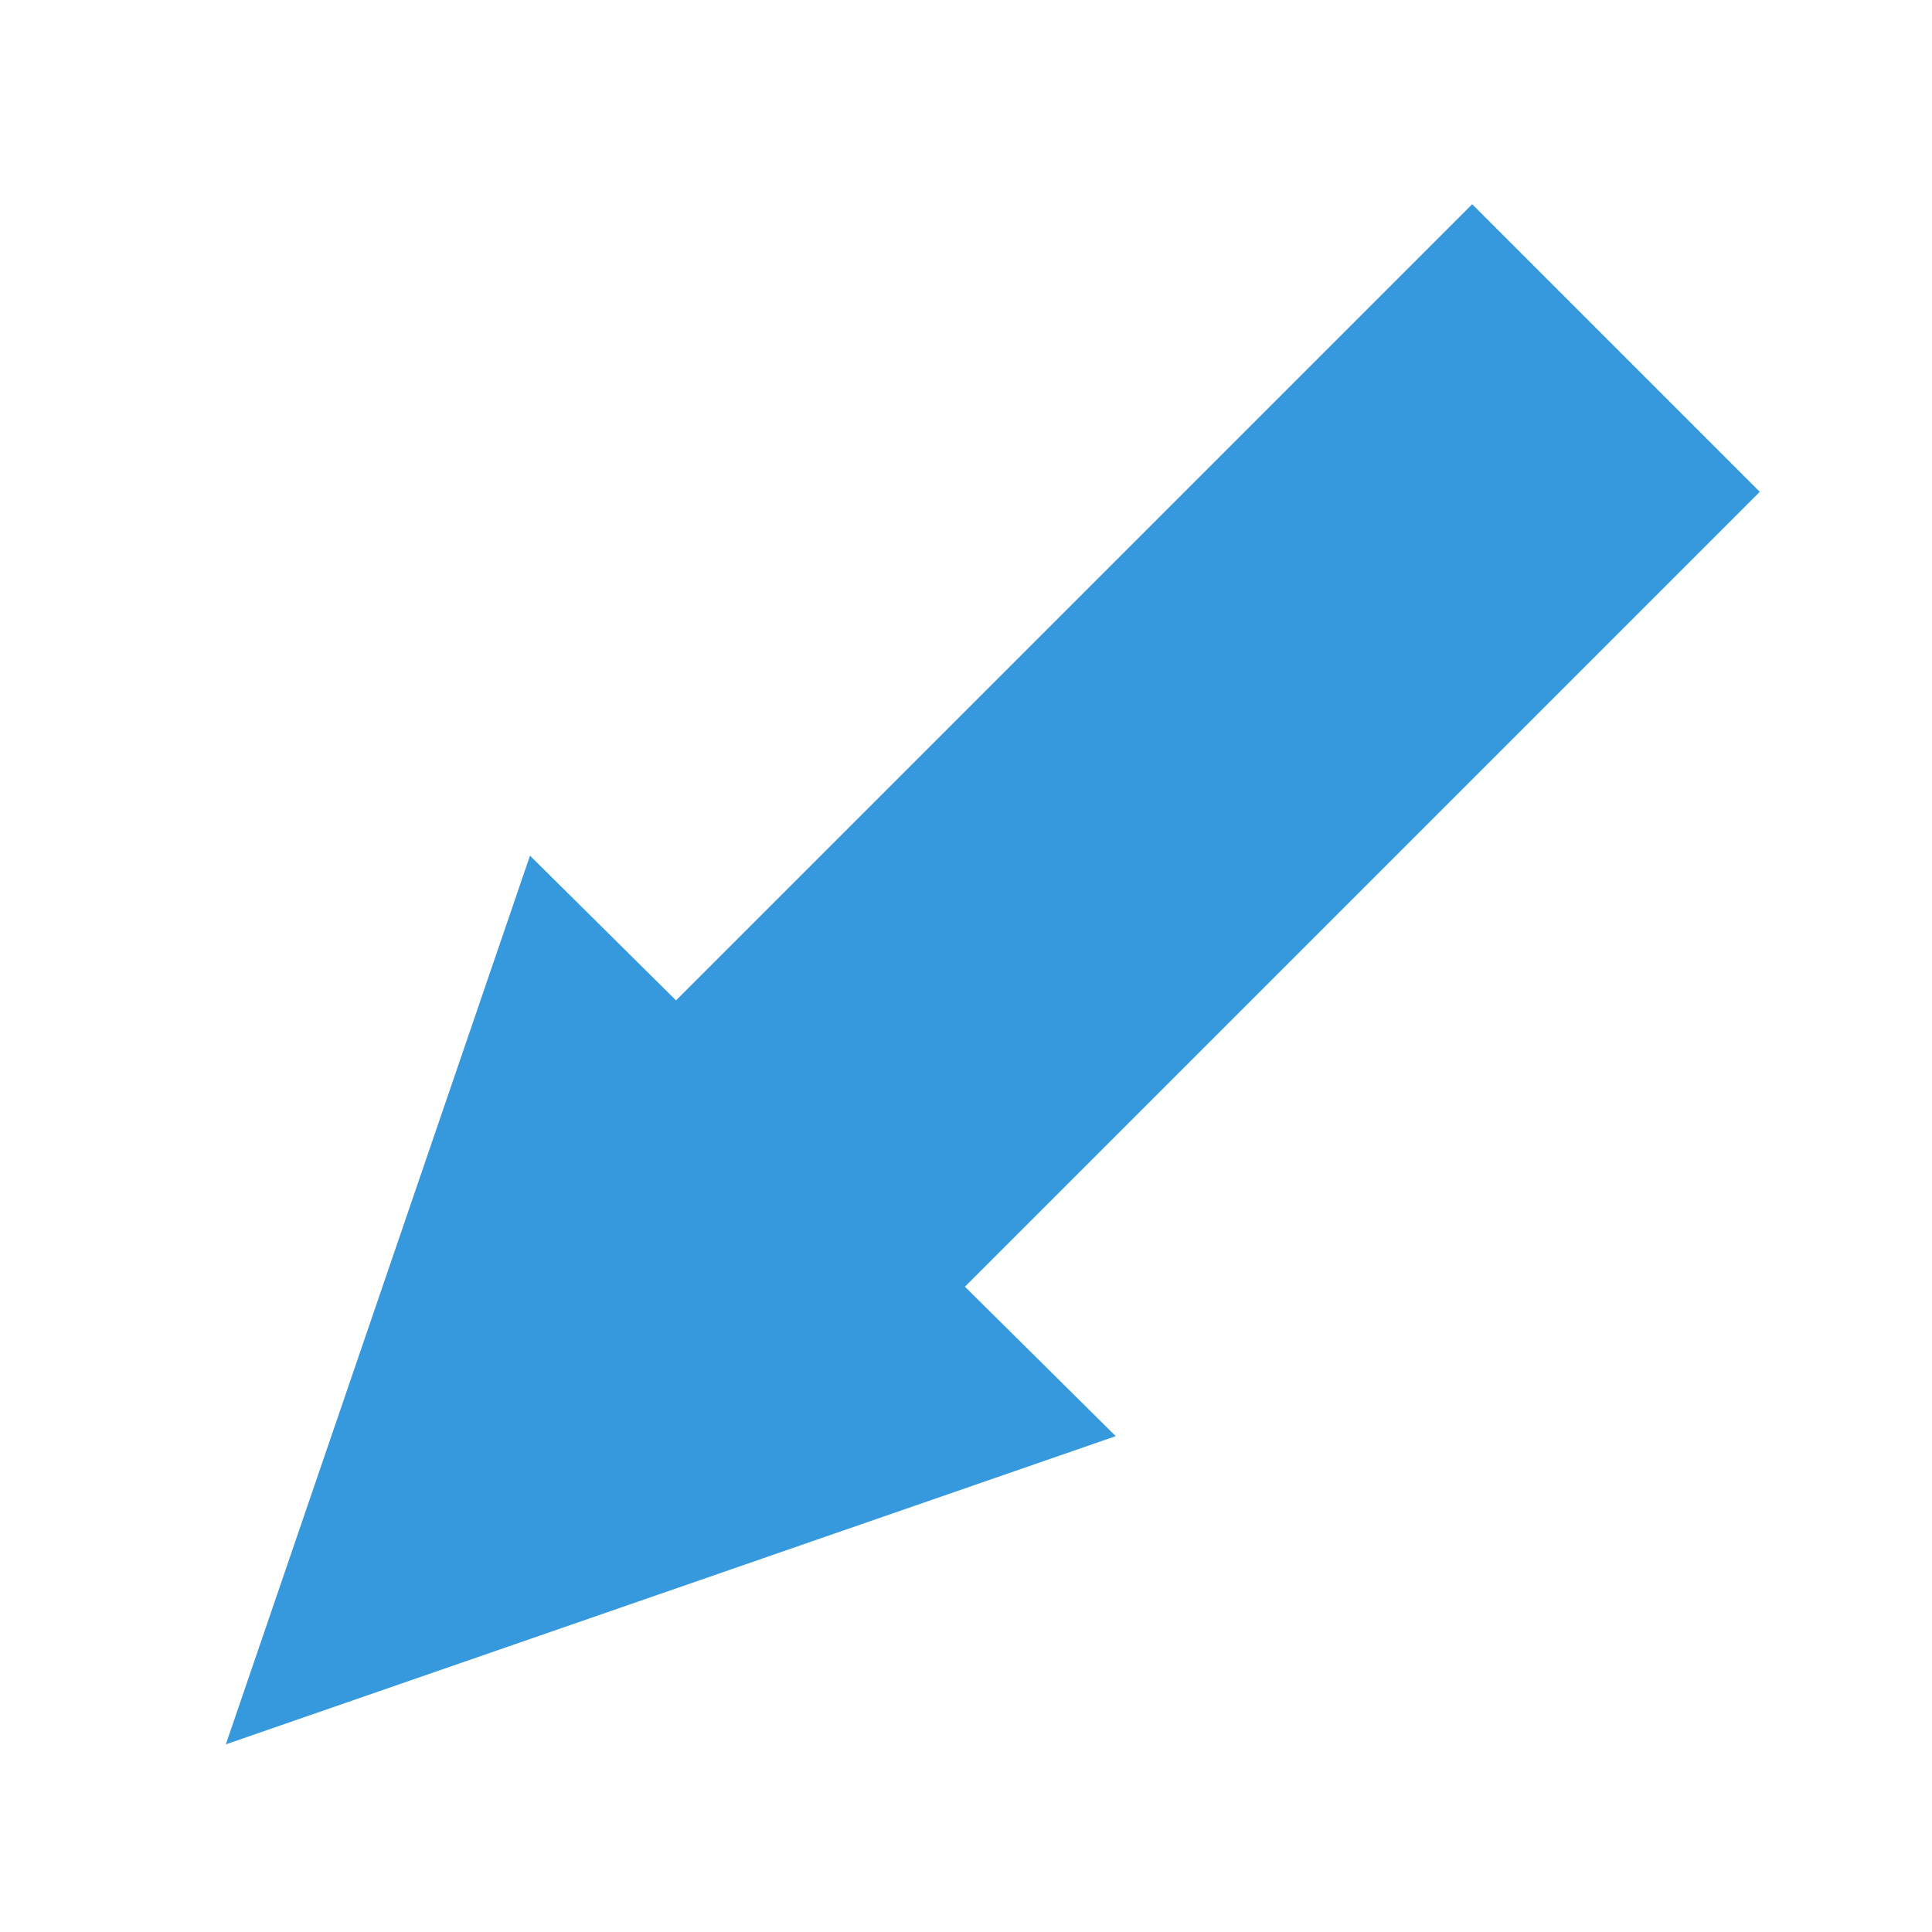 <?xml version="1.0" encoding="UTF-8" standalone="no"?>
<!-- Created with Inkscape (http://www.inkscape.org/) -->

<svg
   xmlns:dc="http://purl.org/dc/elements/1.1/"
   xmlns:cc="http://creativecommons.org/ns#"
   xmlns:rdf="http://www.w3.org/1999/02/22-rdf-syntax-ns#"
   xmlns:svg="http://www.w3.org/2000/svg"
   xmlns="http://www.w3.org/2000/svg"
   xmlns:sodipodi="http://sodipodi.sourceforge.net/DTD/sodipodi-0.dtd"
   xmlns:inkscape="http://www.inkscape.org/namespaces/inkscape"
   version="1.1"
   id="svg1558"
   width="128"
   height="128"
   viewBox="0 0 128 128"
   sodipodi:docname="arrow.svg"
   inkscape:version="0.92.2 (5c3e80d, 2017-08-06)">
  <defs
     id="defs1562">
    <clipPath
       id="clipPath1016">
      <path
         d="m 766.11,3738.8 h -12.726 v 13.47 h 12.726 v -13.47"
         inkscape:connector-curvature="0"
         id="path1018" />
    </clipPath>
    <clipPath
       id="clipPath712">
      <path
         d="m 3711.8,1621 c 1.65,2.4 3.19,5 4.64,7.76 h 0.61 c 1.34,0 2.67,0.06 3.99,0.19 -2.82,-3.21 -5.89,-5.89 -9.24,-7.95 m -582.76,582.77 c 2.06,3.35 4.74,6.42 7.95,9.24 -0.15,-1.52 -0.21,-3.05 -0.19,-4.6 -2.76,-1.45 -5.36,-2.99 -7.76,-4.64"
         inkscape:connector-curvature="0"
         id="path714" />
    </clipPath>
    <clipPath
       id="clipPath680">
      <path
         d="m 3752.3,753.38 h -13.46 v 12.73 l 13.46,-0.007 v -12.72"
         inkscape:connector-curvature="0"
         id="path682" />
    </clipPath>
    <clipPath
       id="clipPath204">
      <path
         d="M 0,4505.7 V 0 h 4505.7 v 4505.7 z"
         inkscape:connector-curvature="0"
         id="path206" />
    </clipPath>
    <clipPath
       id="clipPath178">
      <path
         d="M 0,4505.7 V 0 h 4505.7 v 4505.7 z"
         inkscape:connector-curvature="0"
         id="path180" />
    </clipPath>
    <clipPath
       id="clipPath114">
      <path
         d="m 3217.1,1932.8 c 19.99,128.64 -54.89,140.42 -95.98,231.75 -5.9,13.11 -7.38,25.56 -3.18,36.77 -1.62,-4.35 -2.39,-8.88 -2.39,-13.56 0.01,-7.4 1.97,-15.18 5.58,-23.21 36.39,-80.89 99.29,-99.38 99.3,-191.94 0,-11.94 -1.05,-25.11 -3.33,-39.81"
         inkscape:connector-curvature="0"
         id="path116" />
    </clipPath>
    <clipPath
       id="clipPath98">
      <path
         d="m 3175.4,1839.8 c 20.92,24.68 35.84,55.66 41.66,92.98 -5.8,-37.25 -20.66,-68.2 -41.53,-92.87 -0.04,-0.03 -0.09,-0.08 -0.13,-0.11"
         inkscape:connector-curvature="0"
         id="path100" />
    </clipPath>
  </defs>
  <sodipodi:namedview
     pagecolor="#ffffff"
     bordercolor="#666666"
     borderopacity="1"
     objecttolerance="10"
     gridtolerance="10"
     guidetolerance="10"
     inkscape:pageopacity="0"
     inkscape:pageshadow="2"
     inkscape:window-width="732"
     inkscape:window-height="405"
     id="namedview1560"
     showgrid="false"
     inkscape:zoom="5.2149124"
     inkscape:cx="56.521674"
     inkscape:cy="45.396149"
     inkscape:window-x="641"
     inkscape:window-y="330"
     inkscape:window-maximized="0"
     inkscape:current-layer="svg1558" />
  <path
     style="opacity:1;fill:#3799dd;fill-opacity:1;stroke:none;stroke-width:8.764;stroke-miterlimit:4;stroke-dasharray:none;stroke-opacity:1"
     d="M 14.962,115.568 73.92,95.149 63.929,85.247 116.591,32.585 97.536,13.53 44.789,66.277 35.114,56.69 Z"
     id="rect901"
     inkscape:connector-curvature="0" />
</svg>
